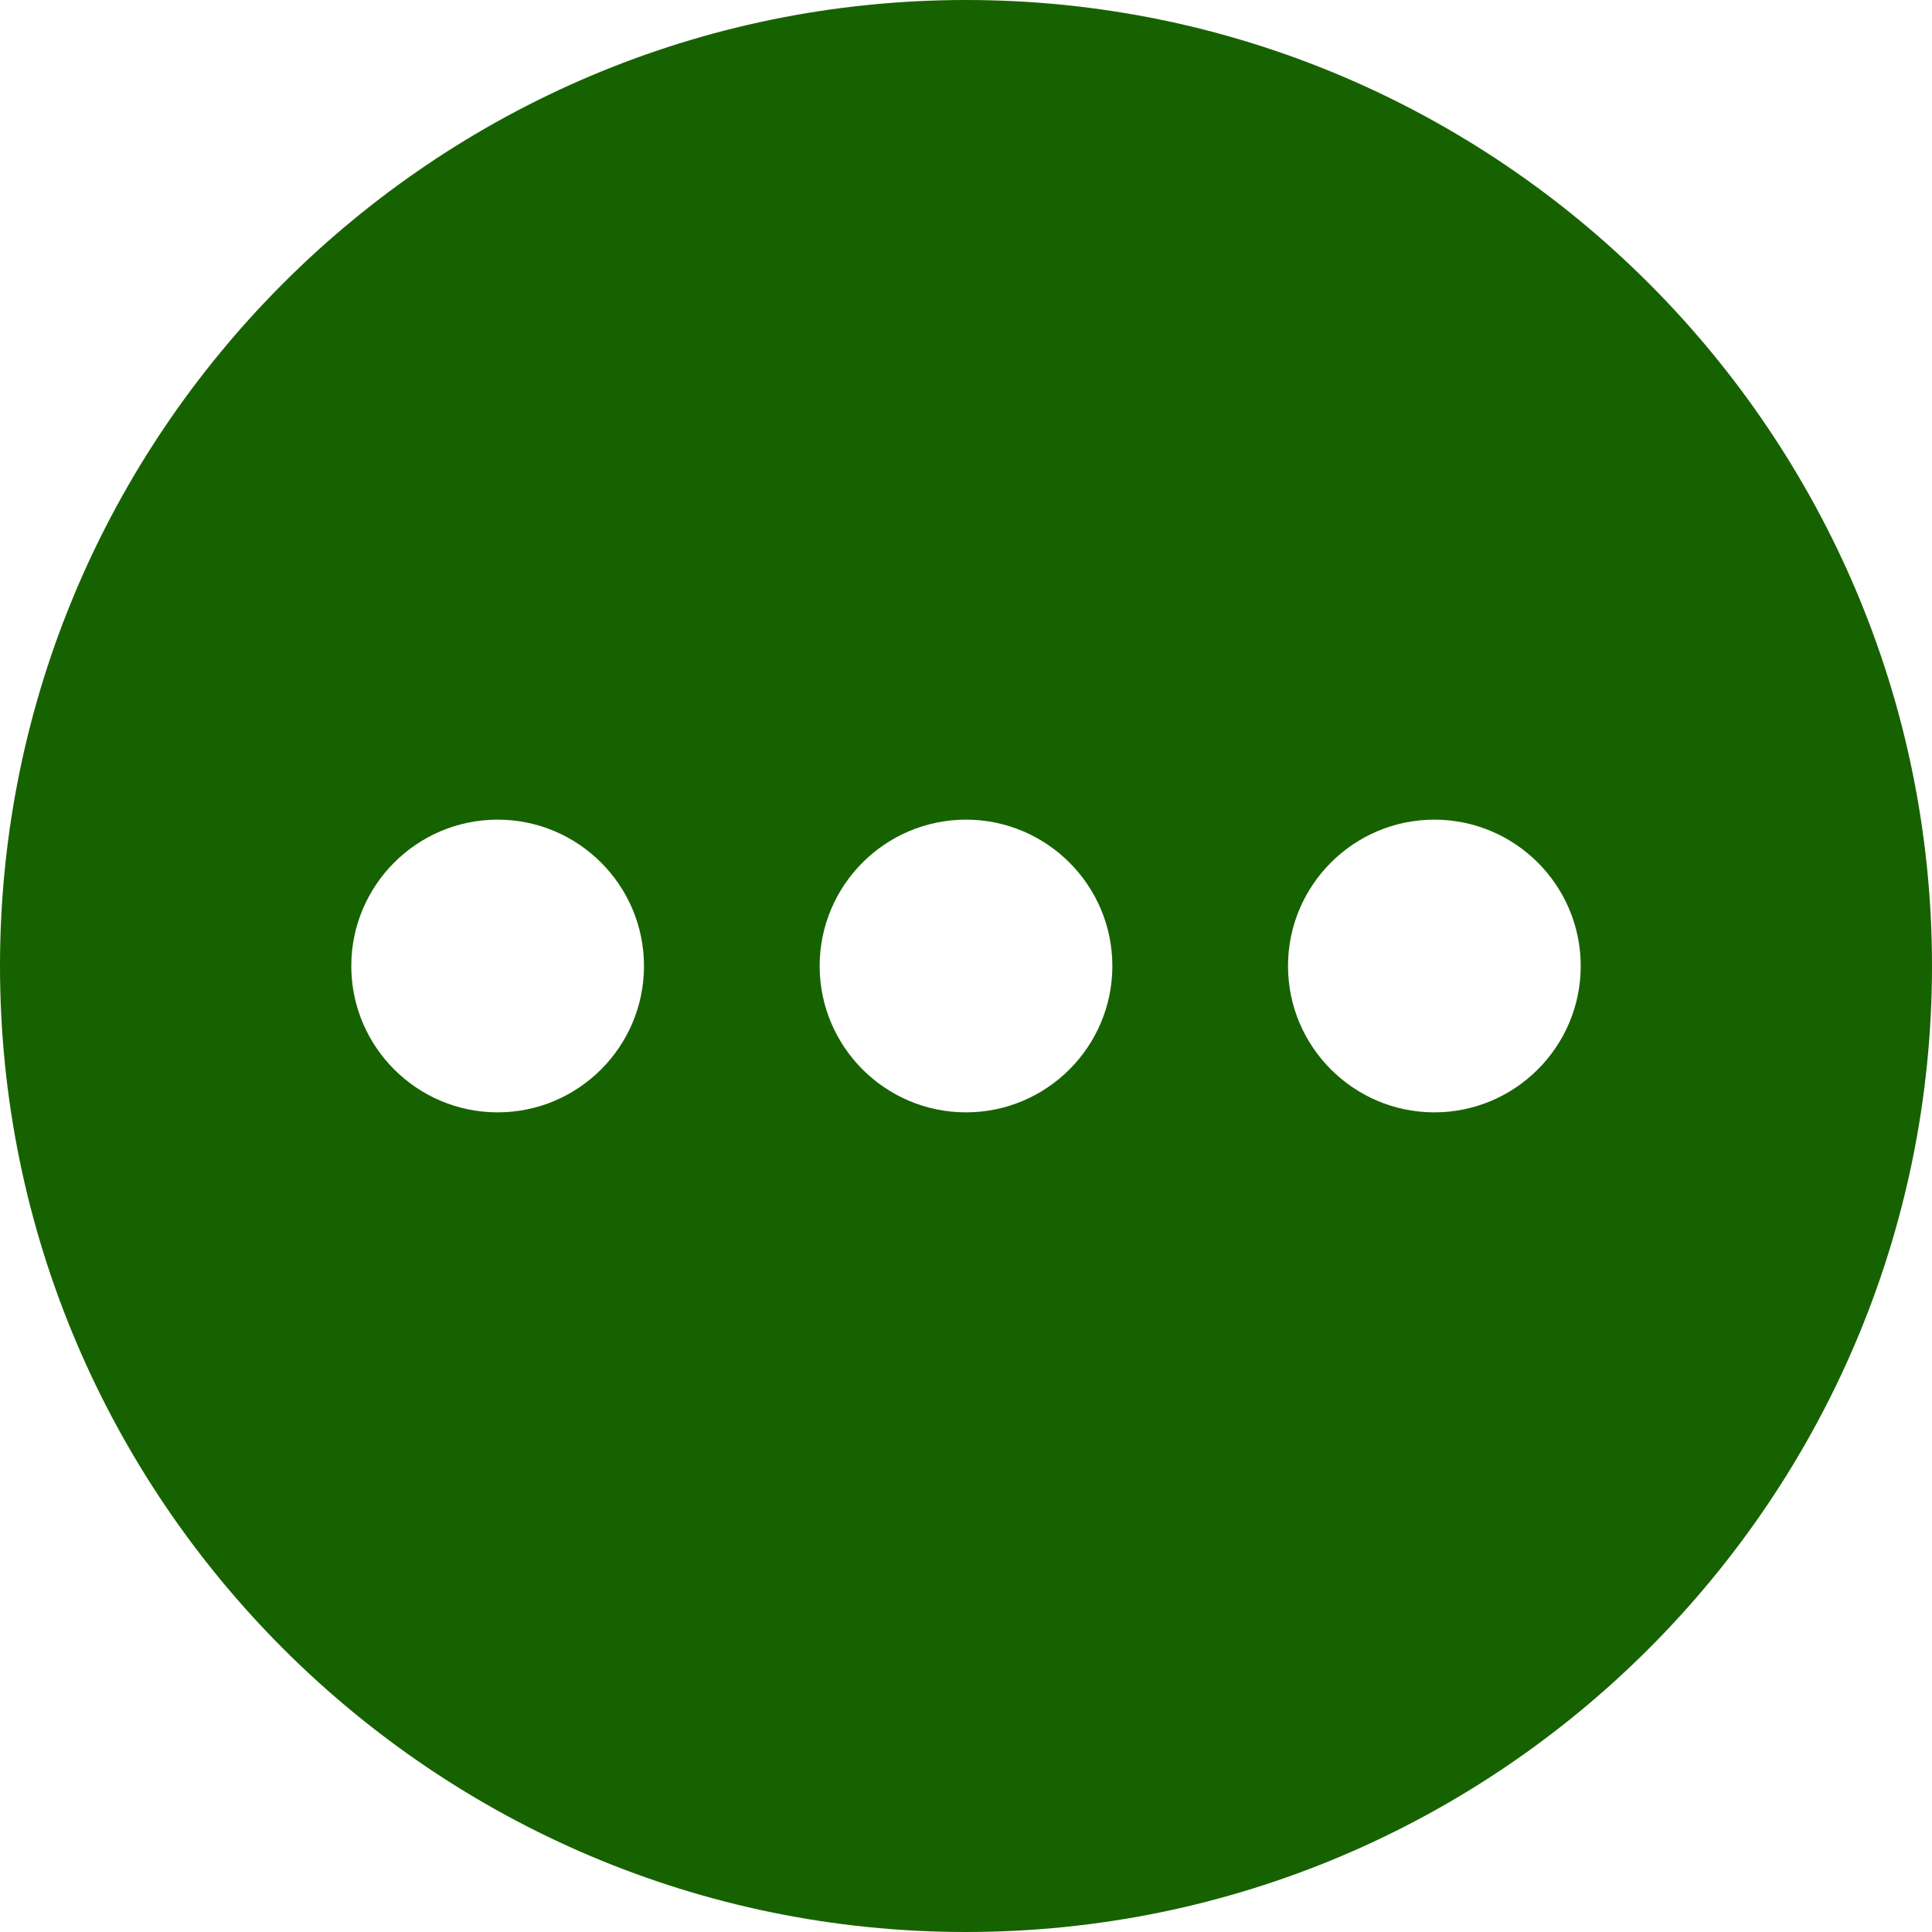 <svg xmlns="http://www.w3.org/2000/svg" width="40" height="40" viewBox="0 0 40 40" fill="none">
  <path d="M20 0C8.972 0 0 8.972 0 20C0 31.028 8.972 40 20 40C31.028 40 40 31.028 40 20C40 8.972 31.028 0 20 0ZM10.303 23.03C8.632 23.03 7.273 21.671 7.273 20C7.273 18.329 8.632 16.97 10.303 16.97C11.974 16.97 13.333 18.329 13.333 20C13.333 21.671 11.974 23.03 10.303 23.03ZM20 23.03C18.329 23.03 16.97 21.671 16.97 20C16.97 18.329 18.329 16.97 20 16.97C21.671 16.97 23.03 18.329 23.03 20C23.03 21.671 21.671 23.03 20 23.03ZM29.697 23.03C28.026 23.03 26.667 21.671 26.667 20C26.667 18.329 28.026 16.97 29.697 16.97C31.368 16.97 32.727 18.329 32.727 20C32.727 21.671 31.368 23.03 29.697 23.03Z" fill="#176200"/>
</svg>